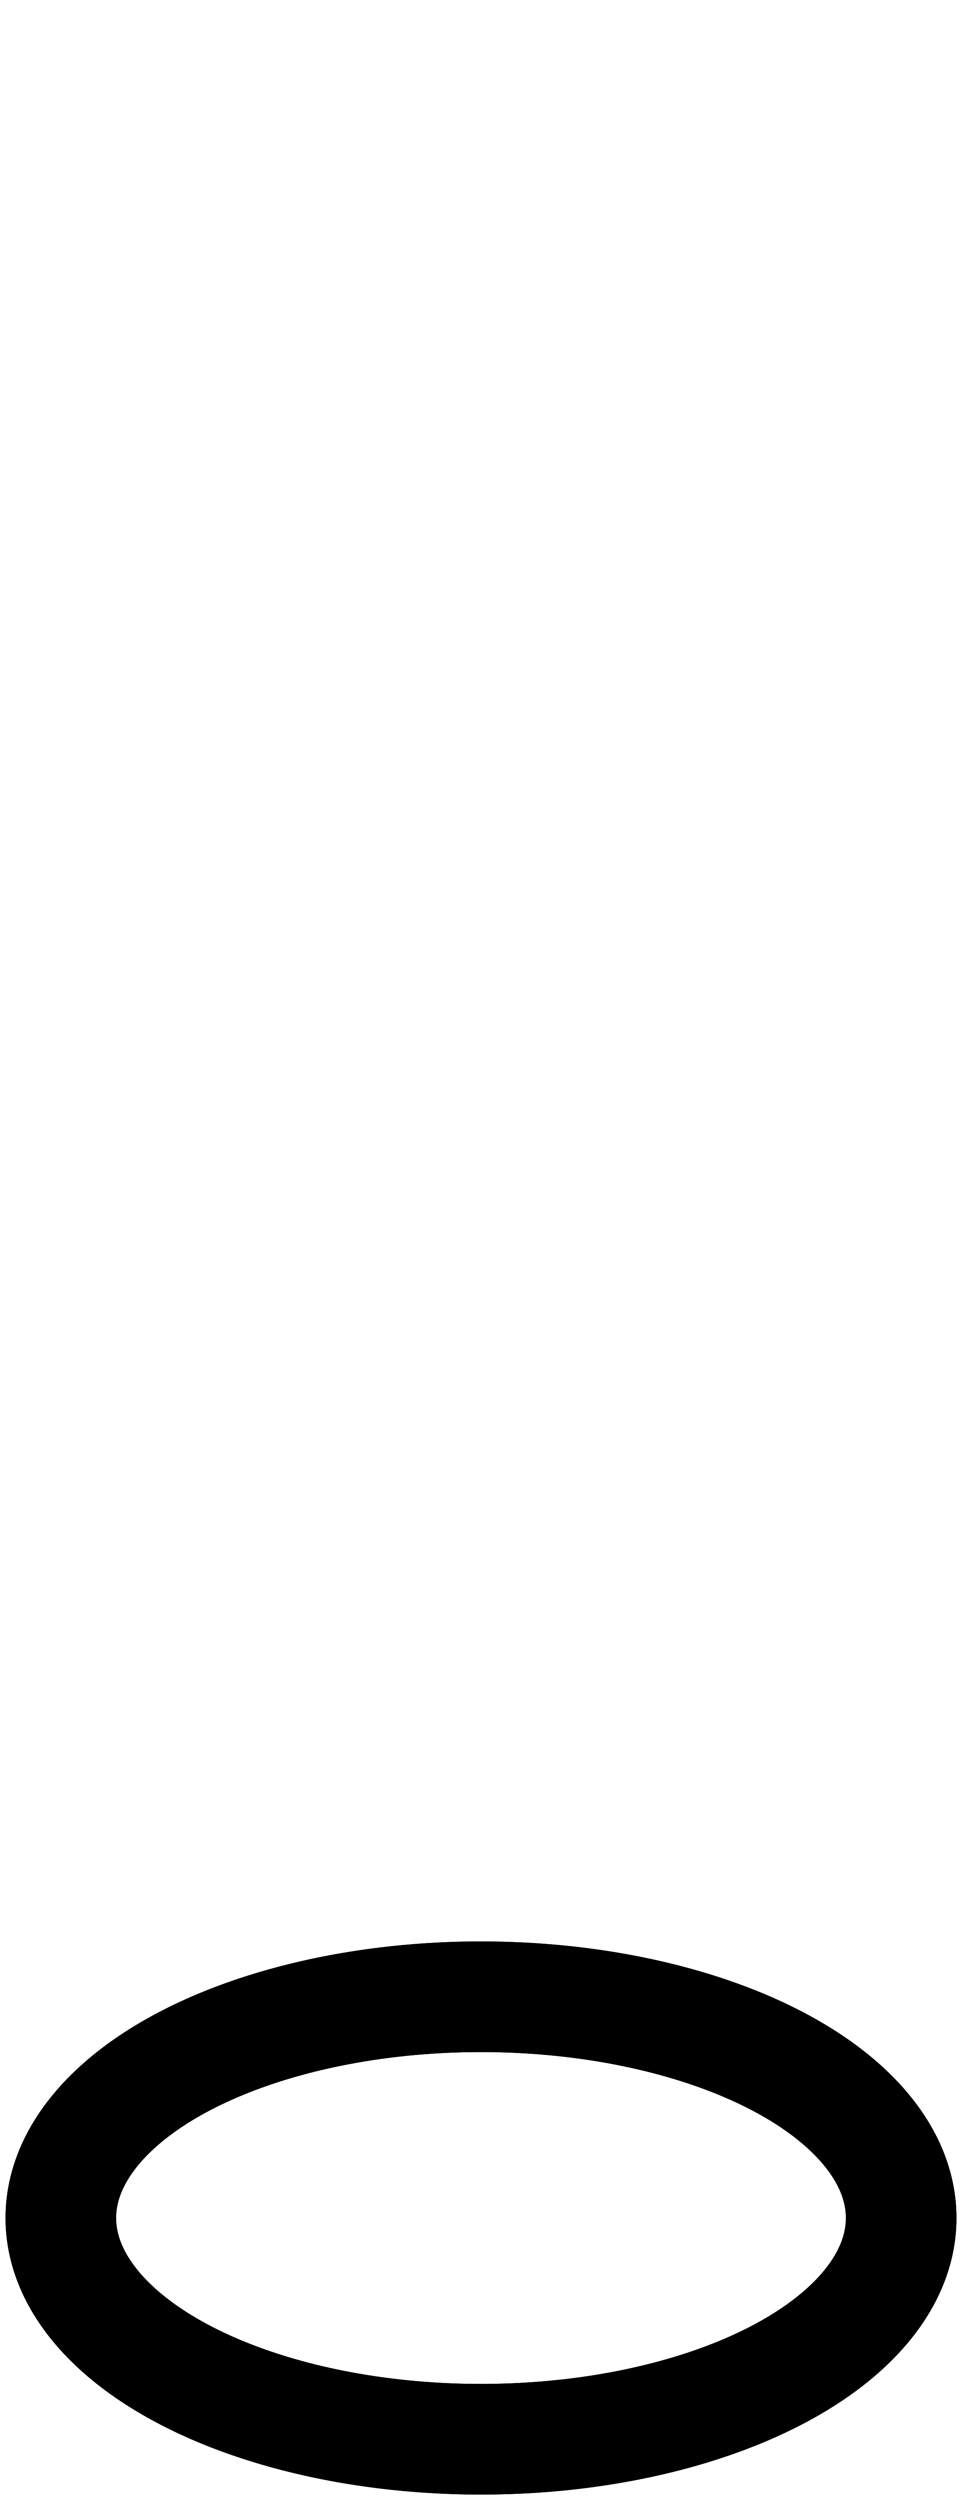 <?xml version="1.0" encoding="UTF-8"?>
<!-- Do not edit this file with editors other than draw.io -->
<!DOCTYPE svg PUBLIC "-//W3C//DTD SVG 1.1//EN" "http://www.w3.org/Graphics/SVG/1.1/DTD/svg11.dtd">
<svg xmlns="http://www.w3.org/2000/svg" xmlns:xlink="http://www.w3.org/1999/xlink" version="1.1" width="87px" height="226px" viewBox="-0.5 -0.5 87 226" content="&lt;mxfile host=&quot;Electron&quot; modified=&quot;2025-04-10T17:56:12.715Z&quot; agent=&quot;Mozilla/5.0 (Windows NT 10.0; Win64; x64) AppleWebKit/537.36 (KHTML, like Gecko) draw.io/22.0.3 Chrome/114.0.574.289 Electron/25.8.4 Safari/537.36&quot; etag=&quot;ZH9ewaPmmMrQyUzpvg0f&quot; version=&quot;22.0.3&quot; type=&quot;device&quot;&gt;&lt;diagram id=&quot;_1GFWcWHk5RfhlX6THdc&quot; name=&quot;Page-1&quot;&gt;zVXBcpswEP0aju0IBI59bEniTjOZSeJOm+SmIAXkCtYjy8H06yvMCpBJJs4tHBjt29VK+94uBDQt90vNNsU1cKGCiPB9QM+DKJqHsX23QNMByWzWAbmWvIPCAVjJfwJBguhOcrH1Ag2AMnLjgxlUlciMhzGtofbDnkH5p25YLibAKmNqiv6R3BRYVnQ24D+EzAt3cjhbdJ6SuWCsZFswDvUIohcBTTWA6VblPhWq5c7x0u27fMPbX0yLypyy4e5q/UsnYczXtym5DX8u5/frL5jlhakdFoyXNY1jwGaxZFvje11II1YblrWe2sptscKUylqhXW6Nhr89S1ZAB6WgQB+SUXJ4rOdZKuXwCqo2/bQgdzuhjdiPICxwKaAURjc2BL00wXbDbqOO/HrQ7gwbsBjJFmMYw27J+8wDoXaBnH6A3+gEfiv+rW3UgYgRp5YK3dyPjQdrkK+JM8/byklvNWj5WkRTLd7j3DCdC/N+5wjuzc9UmRHzCZky7zAtFDPyxZ+61+TAE25A2hv3wseUeMKHx4puYaczgbvGU3KcKPYT0cVRoo6YSaJDd/Rln9QwKZD57PHuqVz8Jg/zq2TBgX7CgZxM3yv98hkG0prDx7STY/gj0Yv/&lt;/diagram&gt;&lt;/mxfile&gt;"><defs/><g><ellipse cx="43" cy="200" rx="38" ry="20" fill="none" stroke="#000000" stroke-width="10" pointer-events="all"/><path d="M 81 0 L 81 200" fill="none" stroke="none" pointer-events="stroke"/><ellipse cx="43" cy="200" rx="38" ry="20" fill="none" stroke="#000000" stroke-width="10" pointer-events="all"/></g></svg>